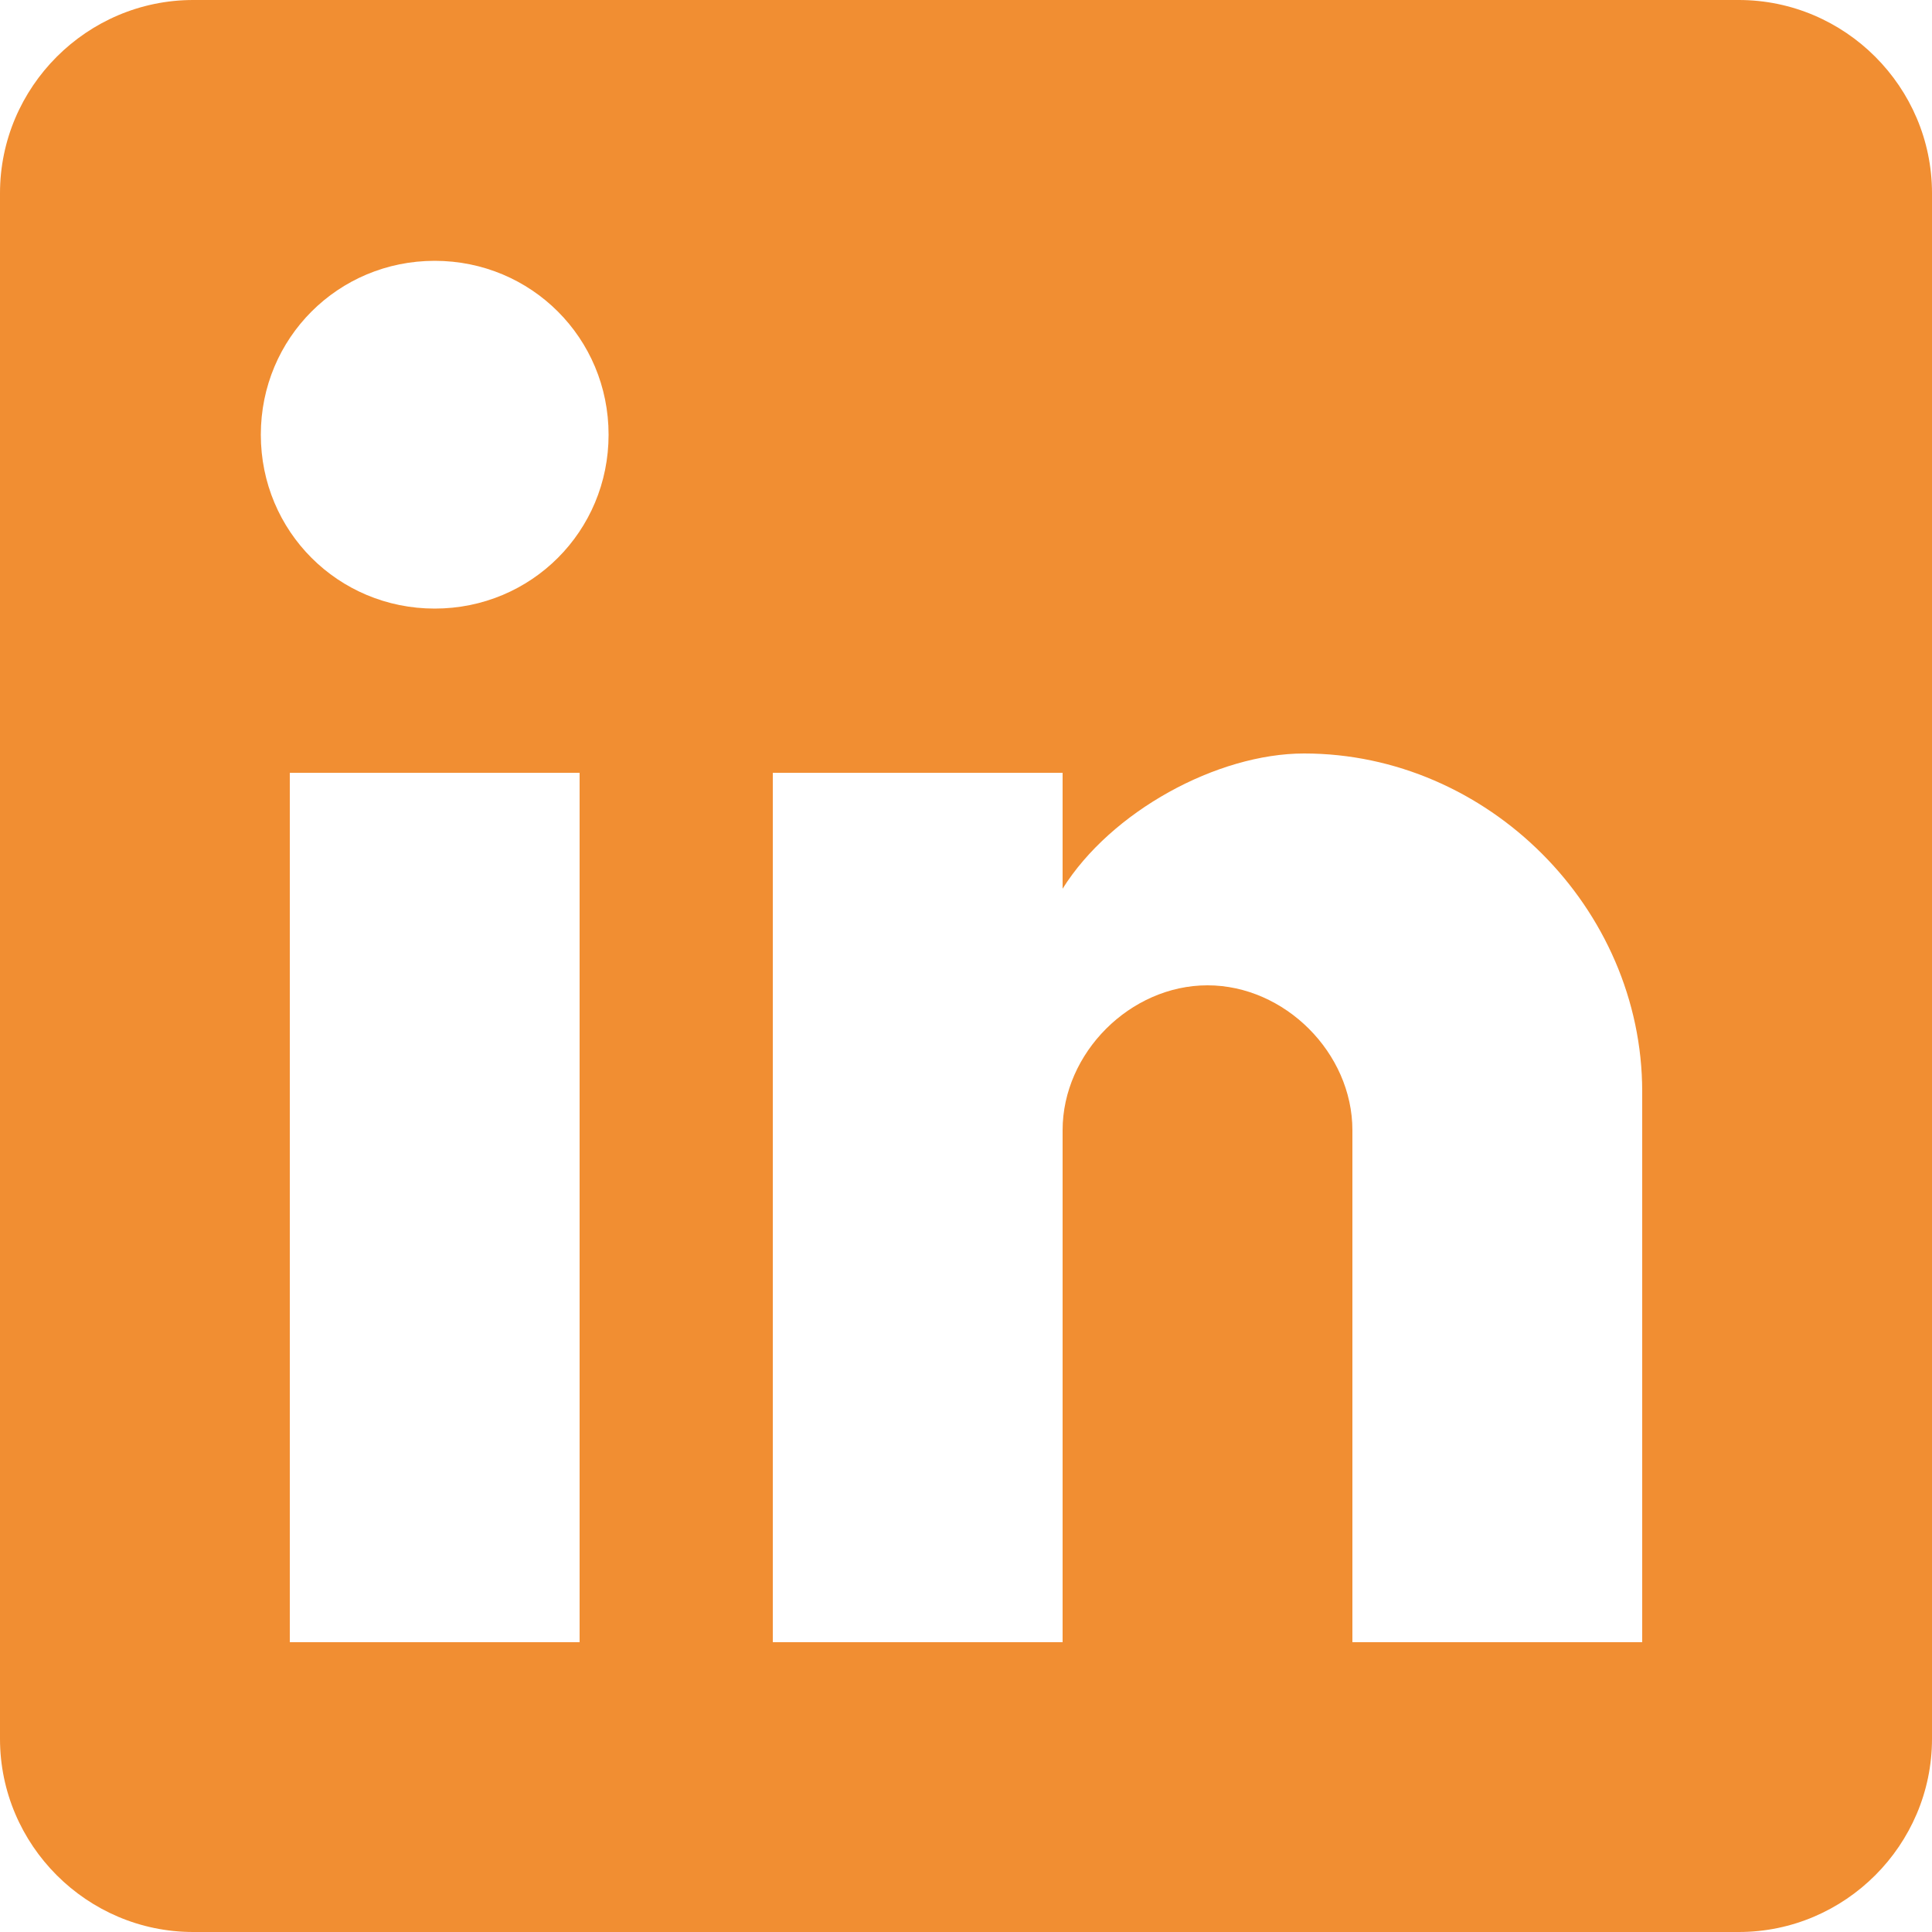 <?xml version="1.0" encoding="iso-8859-1"?>
<!-- Generator: Adobe Illustrator 16.0.0, SVG Export Plug-In . SVG Version: 6.00 Build 0)  -->
<!DOCTYPE svg PUBLIC "-//W3C//DTD SVG 1.1//EN" "http://www.w3.org/Graphics/SVG/1.1/DTD/svg11.dtd">
<svg version="1.1" id="Capa_1" xmlns="http://www.w3.org/2000/svg" xmlns:xlink="http://www.w3.org/1999/xlink" x="0px" y="0px"
	 width="510px" height="510px" viewBox="0 0 510 510" style="enable-background:new 0 0 510 510;" xml:space="preserve">
<g>
	<g id="post-linkedin">
		<path style="fill: rgb(241, 142, 50)" d="M459,0H51C22.95,0,0,22.95,0,51v408c0,28.05,22.95,51,51,51h408c28.05,0,51-22.95,51-51V51C510,22.95,487.05,0,459,0z
			 M153,433.5H76.5V204H153V433.5z M114.75,160.65c-25.5,0-45.9-20.4-45.9-45.9s20.4-45.9,45.9-45.9s45.9,20.4,45.9,45.9
			S140.25,160.65,114.75,160.65z M433.5,433.5H357V298.35c0-20.399-17.85-38.25-38.25-38.25s-38.25,17.851-38.25,38.25V433.5H204
			V204h76.5v30.6c12.75-20.4,40.8-35.7,63.75-35.7c48.45,0,89.25,40.8,89.25,89.25V433.5z"/>
	</g>
</g>
<g>
</g>
<g>
</g>
<g>
</g>
<g>
</g>
<g>
</g>
<g>
</g>
<g>
</g>
<g>
</g>
<g>
</g>
<g>
</g>
<g>
</g>
<g>
</g>
<g>
</g>
<g>
</g>
<g>
</g>
</svg>
